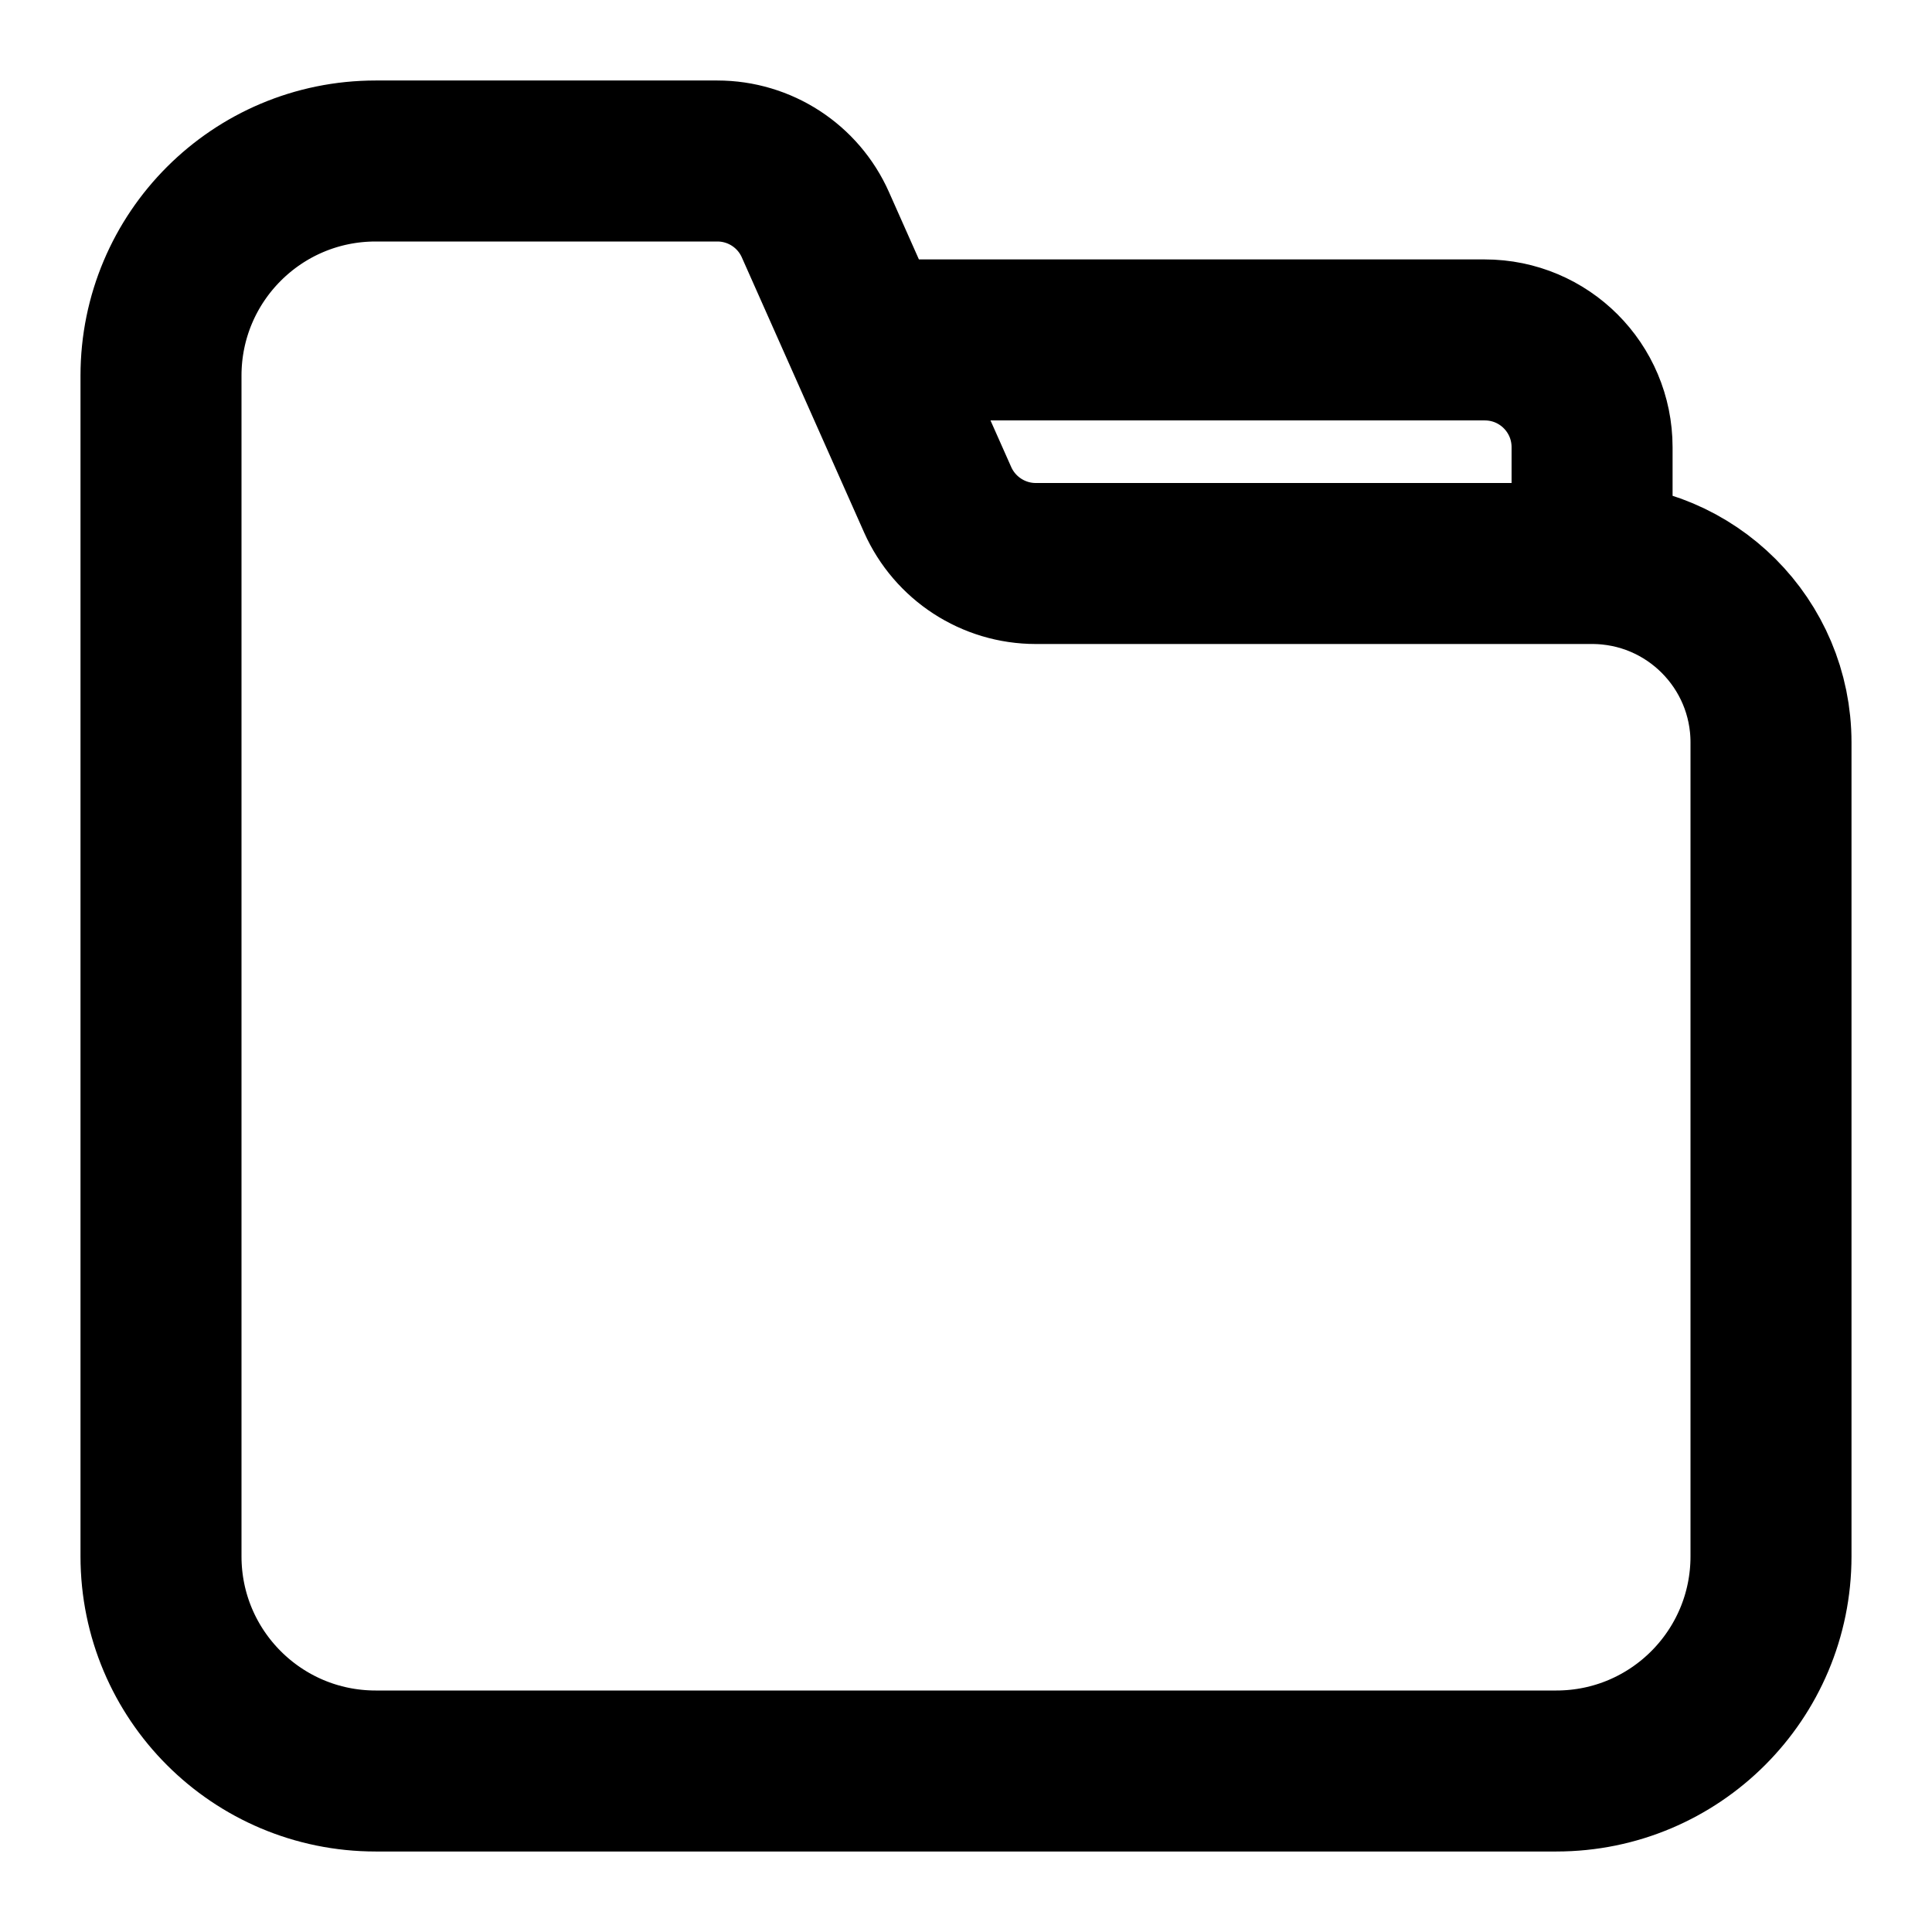 <svg width="18" height="18" viewBox="0 0 18 18" fill="none" xmlns="http://www.w3.org/2000/svg">
<path d="M14.833 5.25H9.65C9.255 5.25 8.897 5.017 8.736 4.656L8.074 3.167M14.833 5.25V5.25C15.754 5.25 16.5 5.996 16.5 6.917V14.5C16.5 15.605 15.605 16.5 14.5 16.5H3.5C2.395 16.5 1.5 15.605 1.5 14.5V3.5C1.5 2.395 2.395 1.5 3.5 1.5H6.683C7.079 1.5 7.437 1.733 7.597 2.094L8.074 3.167M14.833 5.25V4.167C14.833 3.614 14.386 3.167 13.833 3.167H8.074" stroke="currentColor" stroke-width="1.5" stroke-linecap="round" stroke-linejoin="round"/>
</svg>
